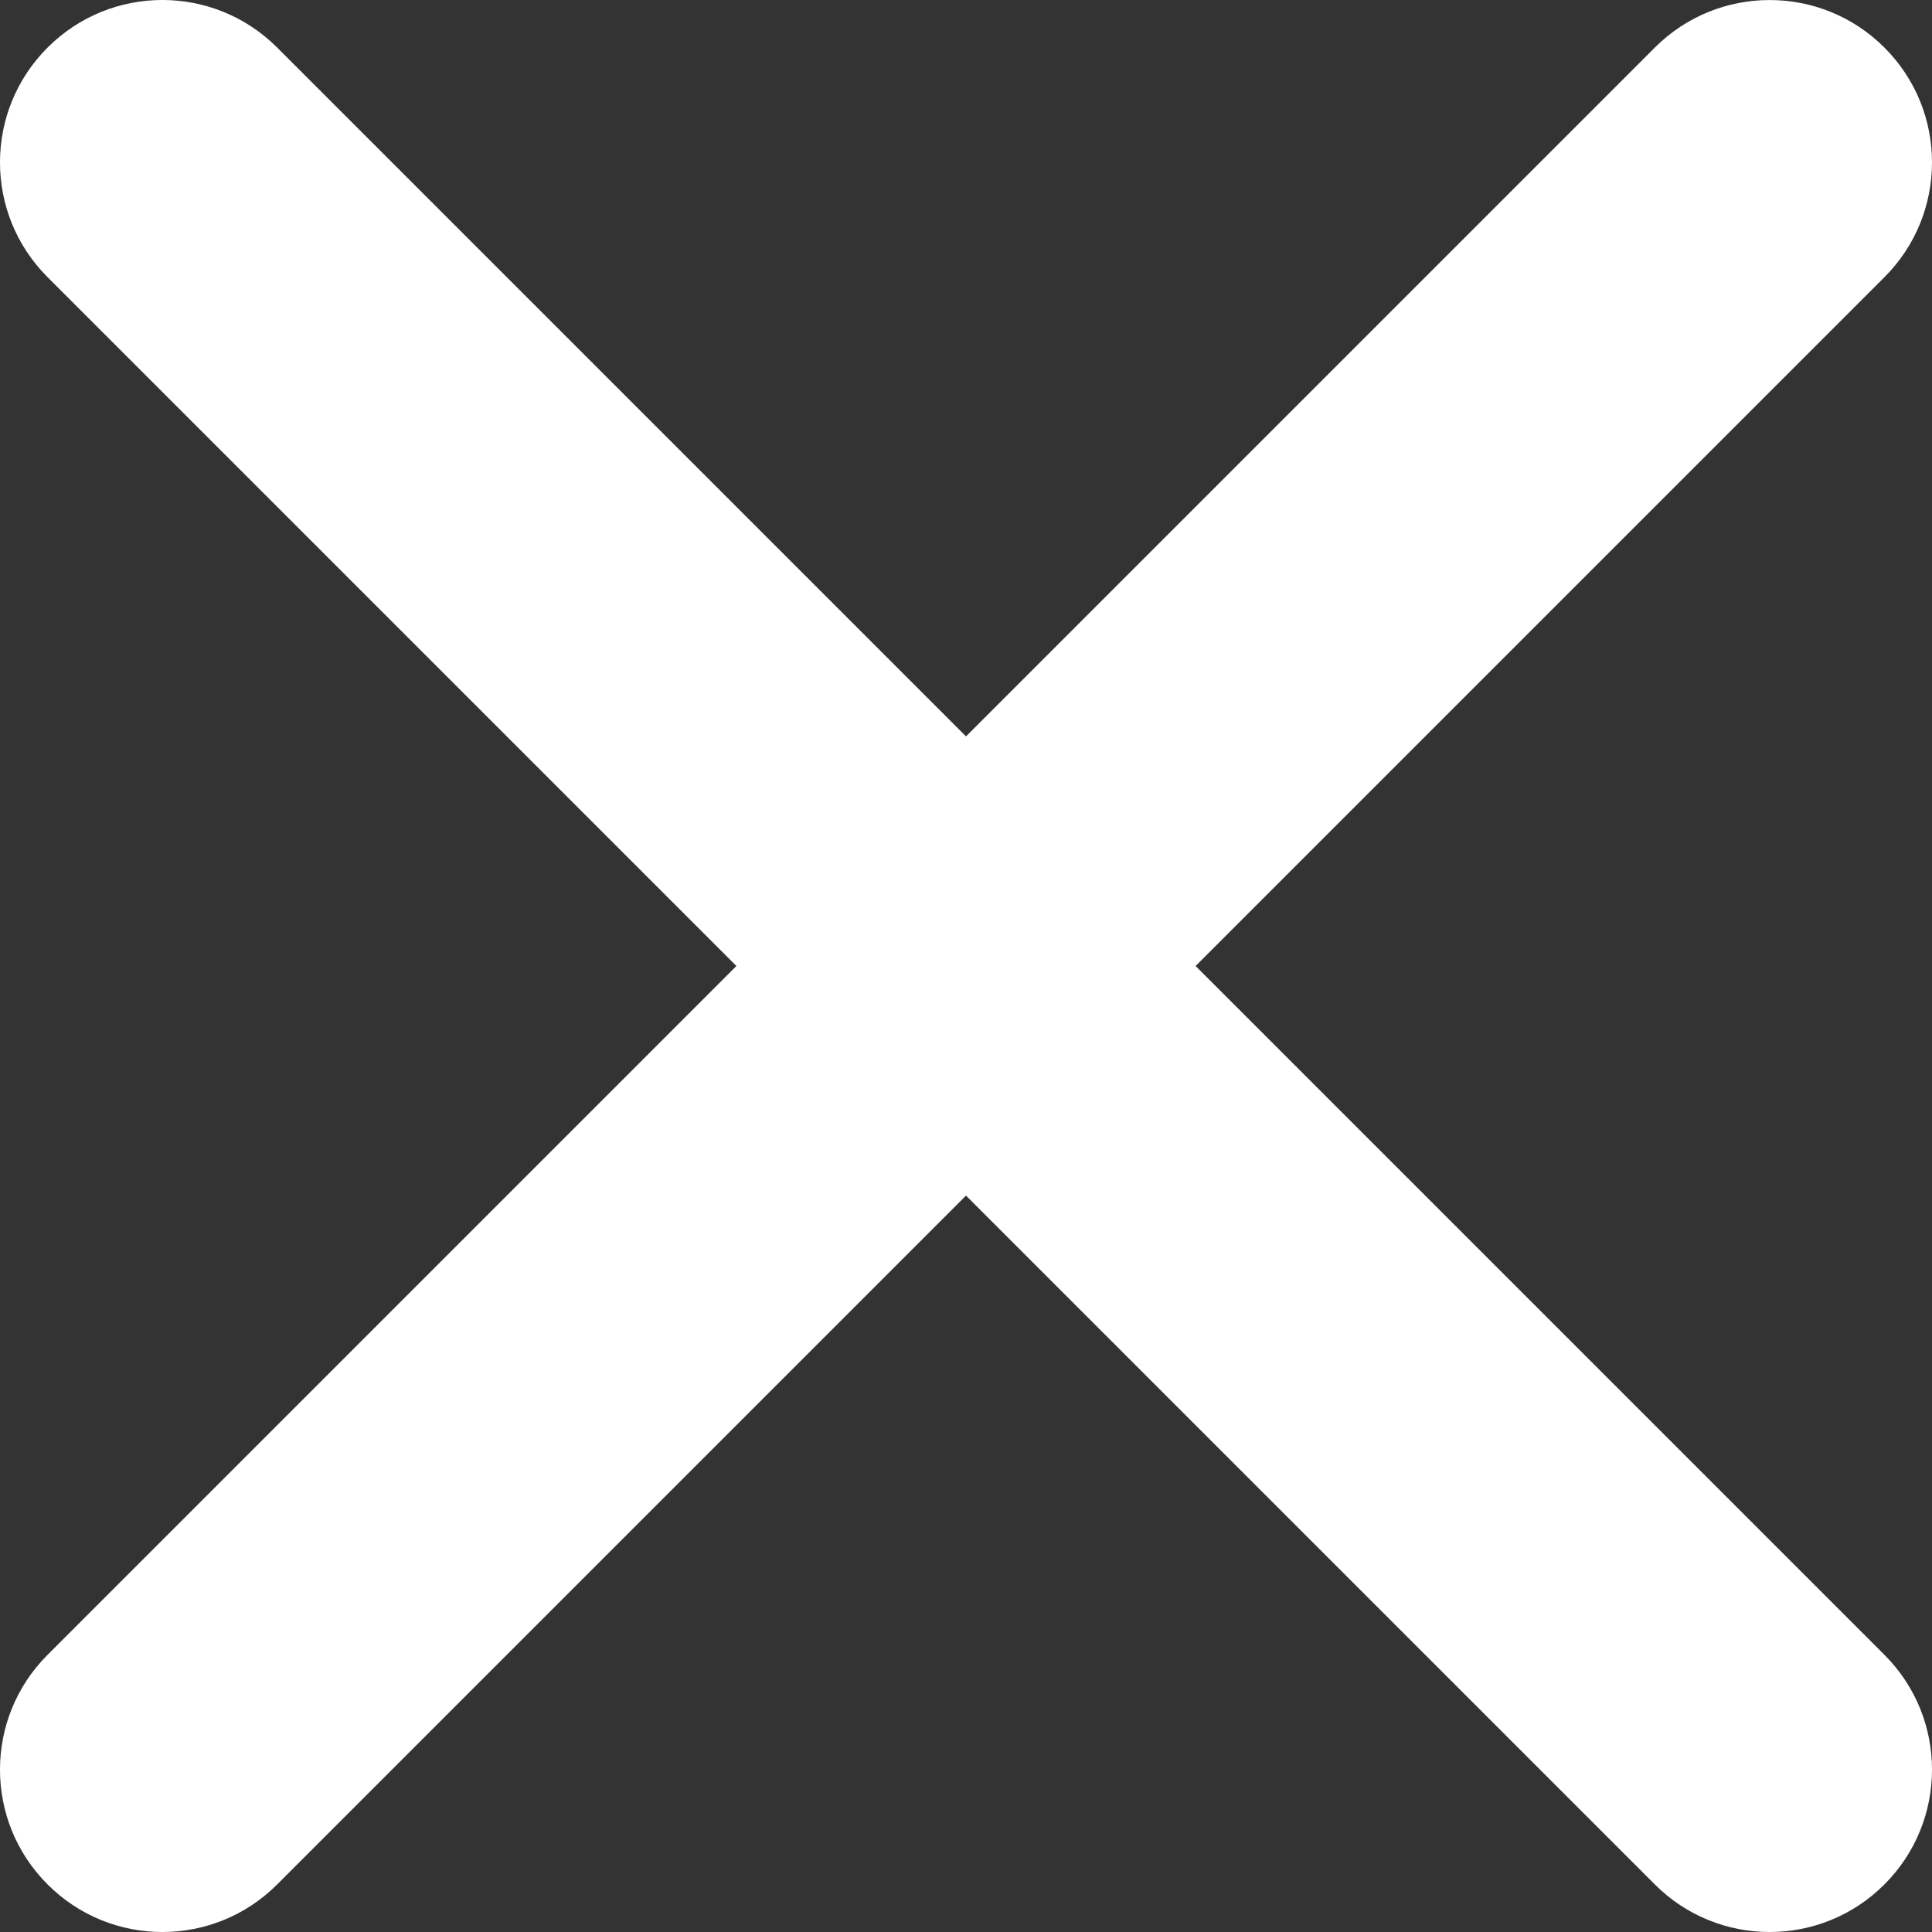 <svg width="32" height="32" viewBox="0 0 32 32" fill="none" xmlns="http://www.w3.org/2000/svg">
<rect x="0" y="0" width="32" height="32" fill="#333333" stroke="none"/>
<path fill-rule="evenodd" clip-rule="evenodd" d="M19.803 16L31.212 4.591C32.263 3.541 32.263 1.838 31.212 0.788C30.162 -0.262 28.459 -0.262 27.409 0.788L16 12.197L4.591 0.788C3.54 -0.263 1.838 -0.263 0.788 0.788C-0.263 1.838 -0.263 3.541 0.788 4.591L12.197 16L0.788 27.409C-0.263 28.459 -0.263 30.162 0.788 31.212C1.838 32.263 3.54 32.263 4.591 31.212L16 19.803L27.409 31.212C28.459 32.263 30.162 32.263 31.212 31.212C32.263 30.162 32.263 28.459 31.212 27.409L19.803 16Z" fill="white"/>
</svg>
